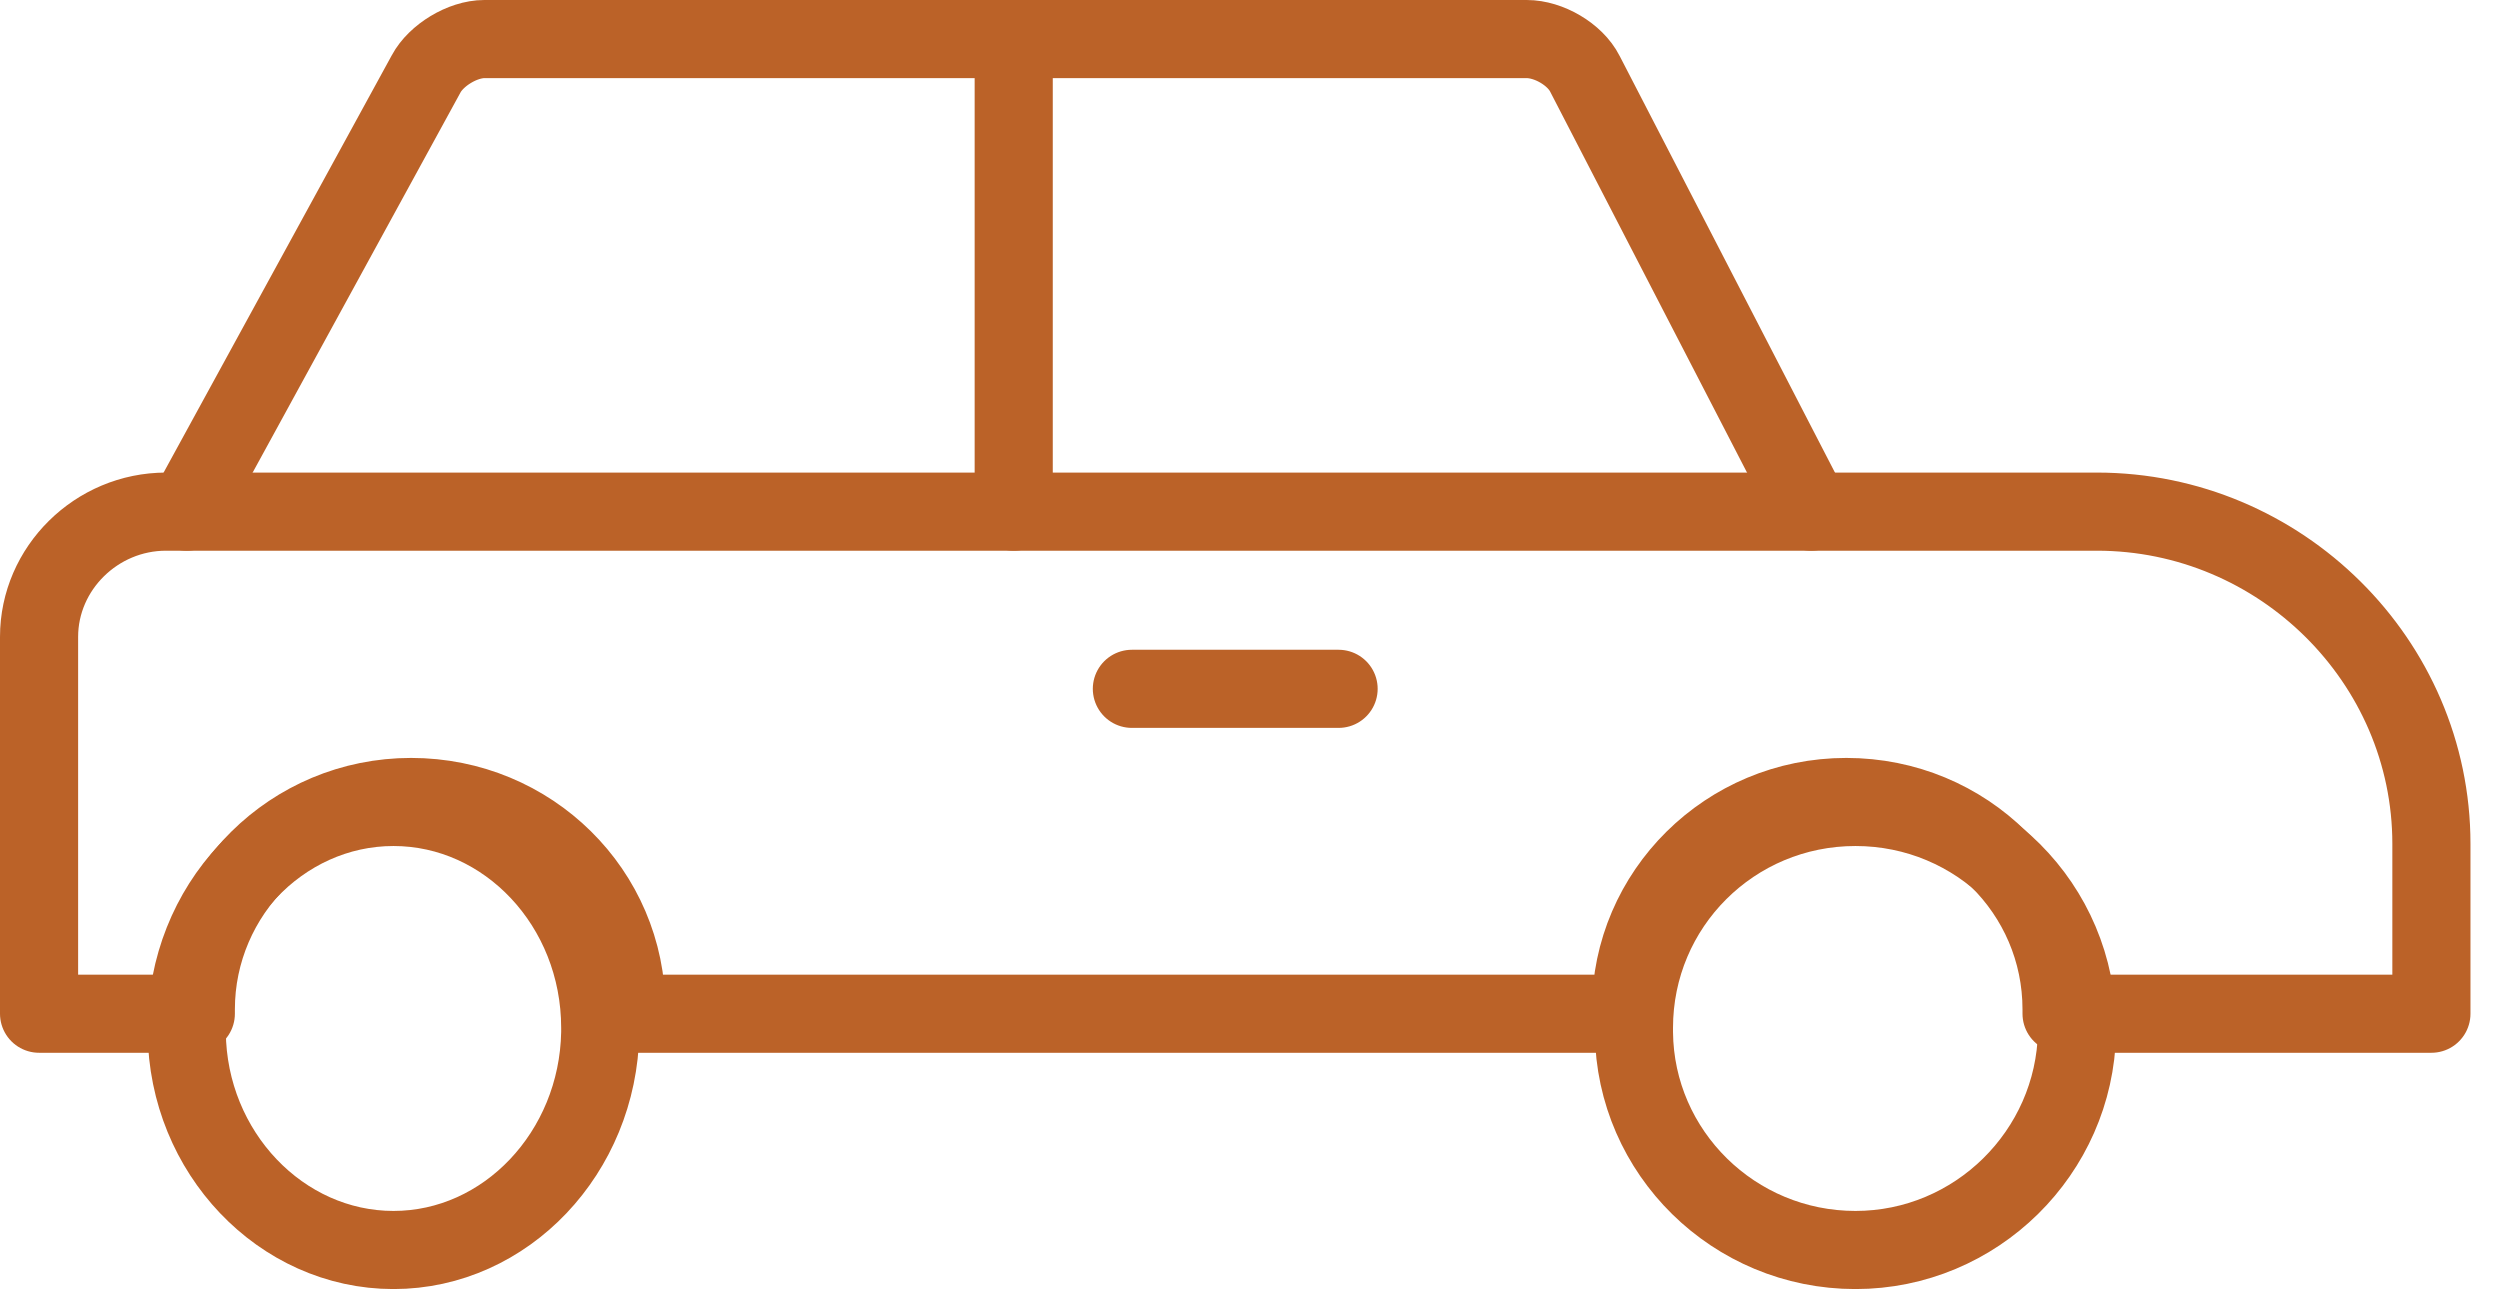 <svg width="64" height="33" viewBox="0 0 64 33" fill="none" xmlns="http://www.w3.org/2000/svg">
<path d="M62.244 21.602V25.951H52.776C52.776 25.923 52.776 25.896 52.776 25.84C52.776 22.828 50.317 20.403 47.265 20.403C44.213 20.403 41.754 22.856 41.754 25.84C41.754 25.868 41.754 25.896 41.754 25.951H16.035C16.035 25.923 16.035 25.896 16.035 25.84C16.035 22.828 13.577 20.403 10.524 20.403C7.472 20.403 5.013 22.856 5.013 25.84C5.013 25.868 5.013 25.896 5.013 25.951H1V16.304C1 14.547 2.47 13.098 4.25 13.098H53.681C58.372 13.098 62.244 16.918 62.244 21.602Z" stroke="#bb6228" stroke-width="2" stroke-miterlimit="10" stroke-linecap="round" stroke-linejoin="round"/>
<path d="M28.976 17.634H34.268" stroke="#bb6228" stroke-width="2" stroke-miterlimit="10" stroke-linecap="round" stroke-linejoin="round"/>
<path d="M15.366 26.314C15.366 26.343 15.366 26.372 15.366 26.43C15.312 29.505 12.95 32 10.073 32C7.196 32 4.808 29.505 4.781 26.43C4.781 26.401 4.781 26.372 4.781 26.314C4.781 23.182 7.169 20.658 10.073 20.658C12.977 20.658 15.366 23.182 15.366 26.314Z" stroke="#bb6228" stroke-width="2" stroke-miterlimit="10" stroke-linecap="round" stroke-linejoin="round"/>
<path d="M53.171 26.314C53.171 26.343 53.171 26.372 53.171 26.43C53.112 29.505 50.583 32 47.5 32C44.388 32 41.858 29.505 41.829 26.43C41.829 26.401 41.829 26.372 41.829 26.314C41.829 23.182 44.359 20.658 47.5 20.658C50.641 20.658 53.171 23.182 53.171 26.314Z" stroke="#bb6228" stroke-width="2" stroke-miterlimit="10" stroke-linecap="round" stroke-linejoin="round"/>
<path d="M4.781 13.098L10.91 1.89C11.163 1.417 11.838 1 12.4 1H39.084C39.646 1 40.321 1.389 40.574 1.89L46.366 13.098" stroke="#bb6228" stroke-width="2" stroke-miterlimit="10" stroke-linecap="round" stroke-linejoin="round"/>
<path d="M25.951 13.098V1" stroke="#bb6228" stroke-width="2" stroke-miterlimit="10" stroke-linecap="round" stroke-linejoin="round"/>
</svg>
